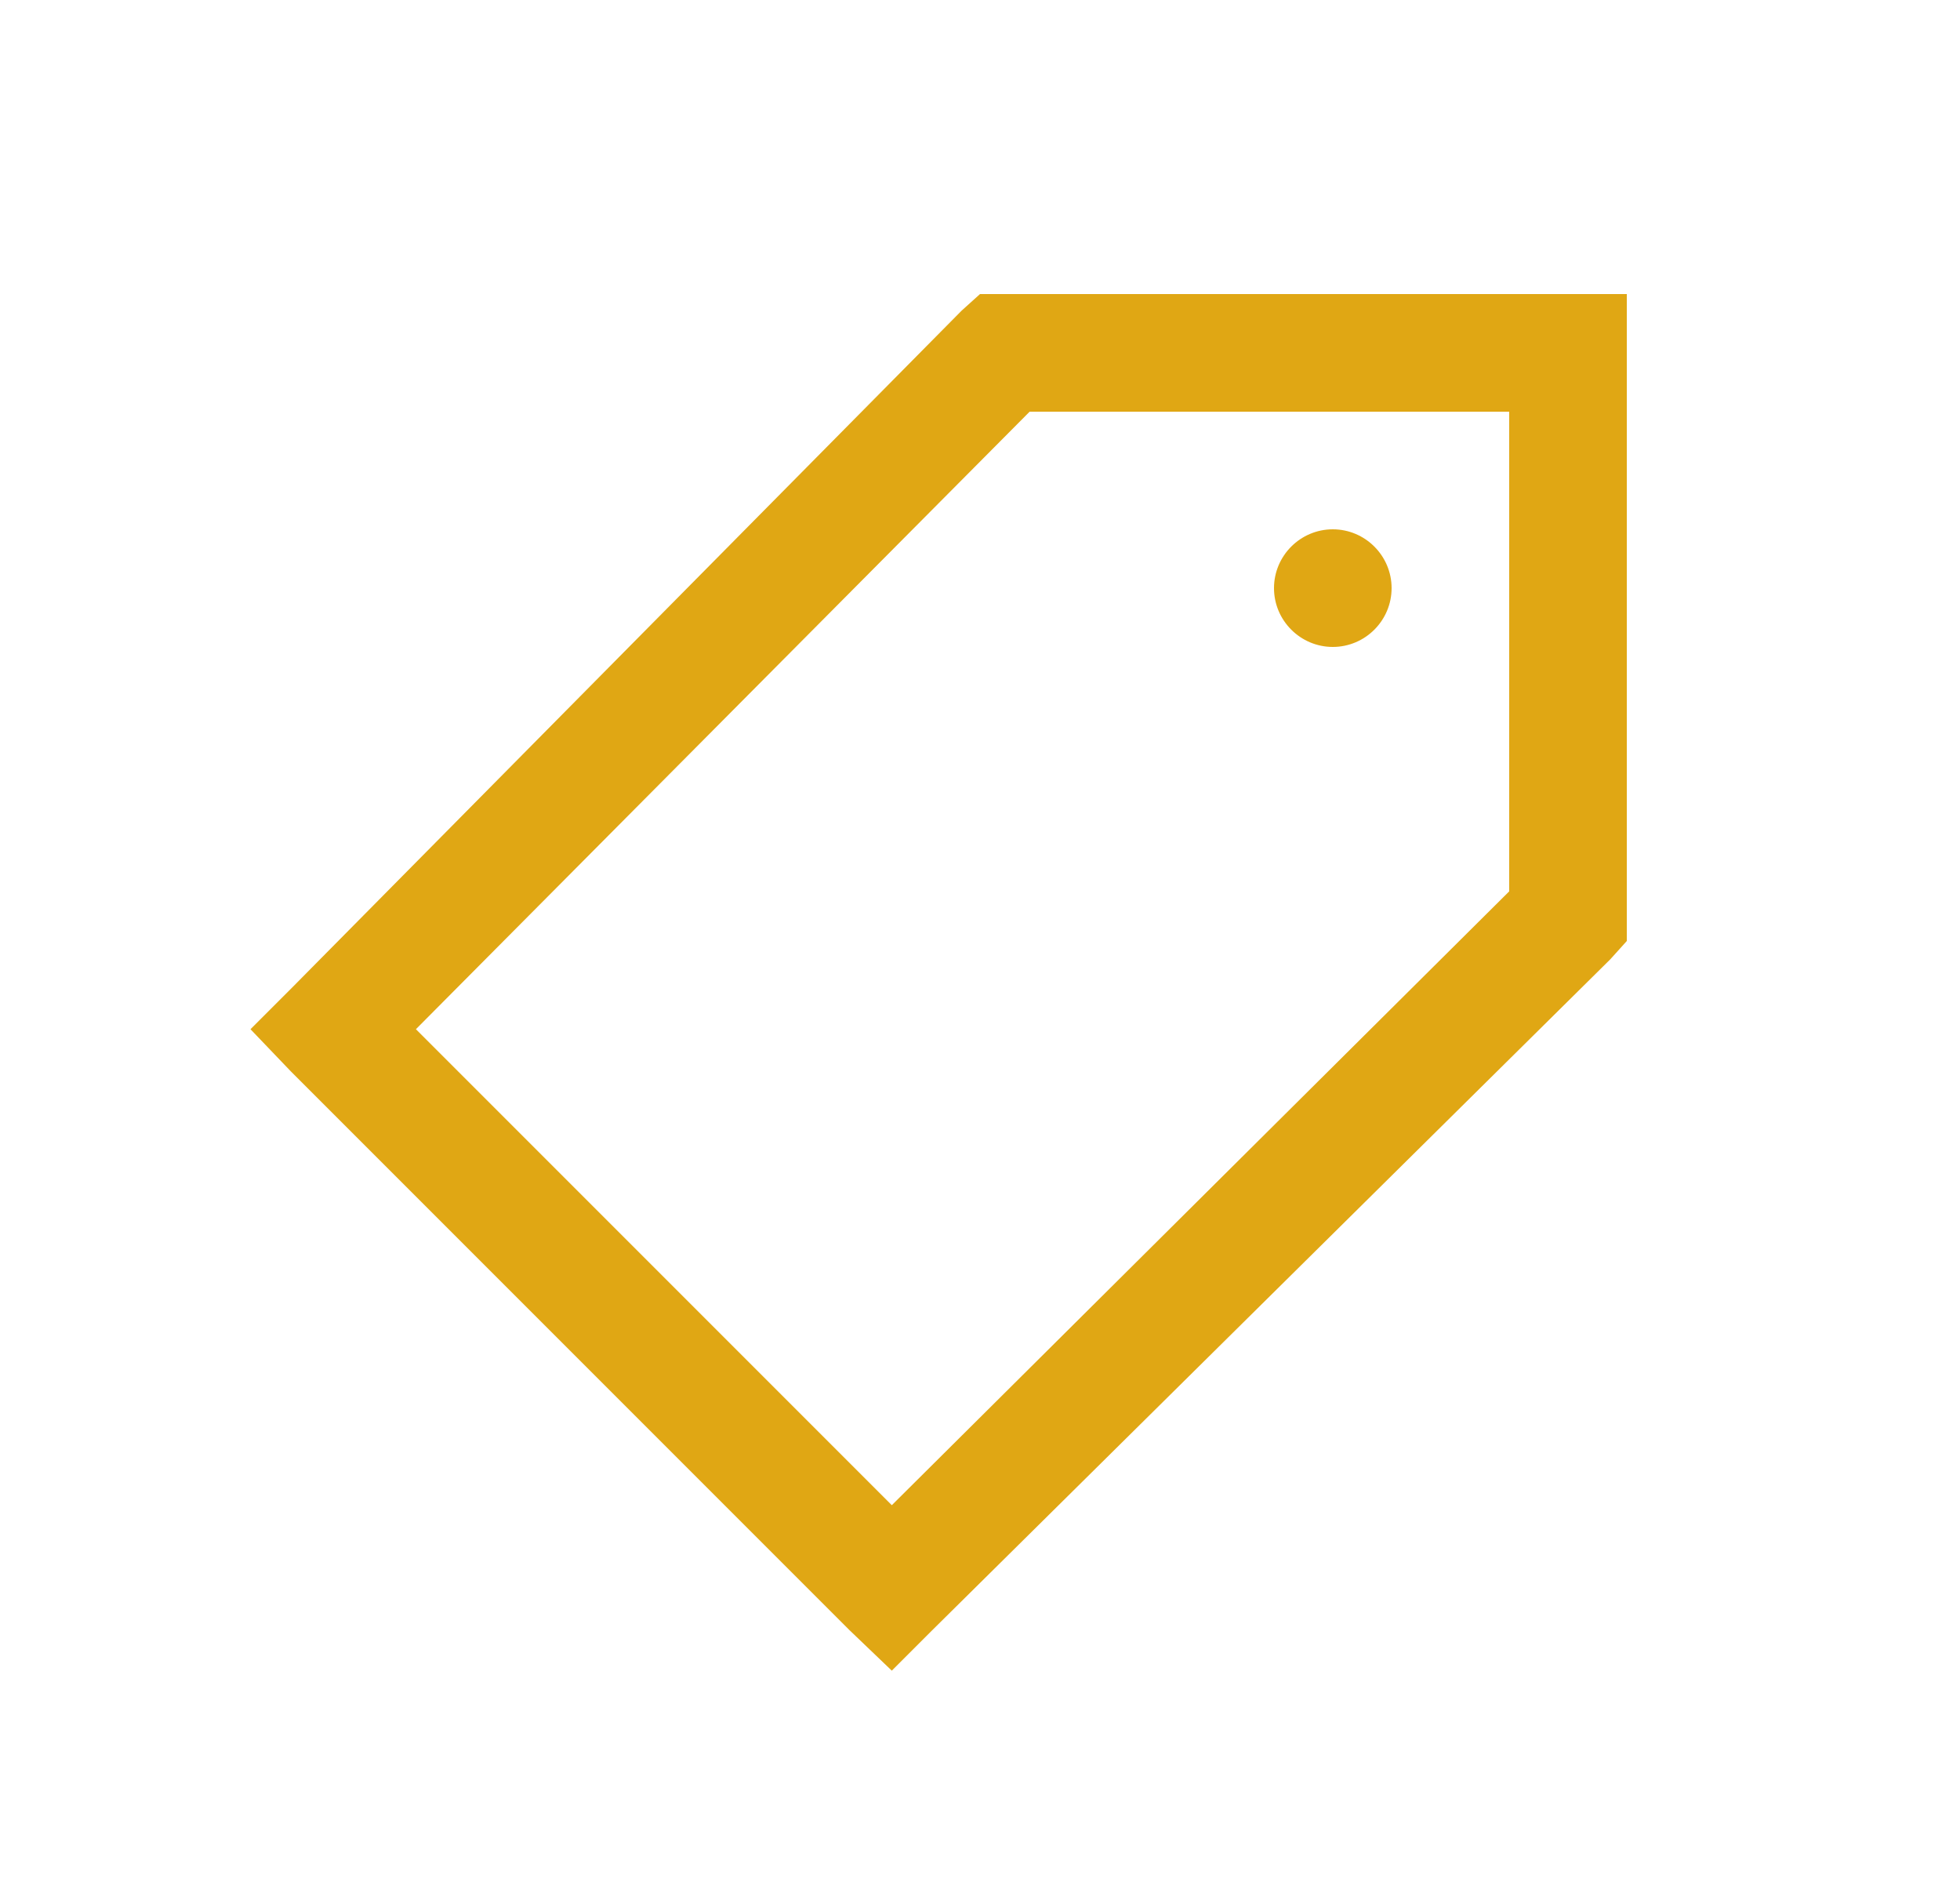 <svg width="25" height="24" viewBox="0 0 25 24" fill="none" xmlns="http://www.w3.org/2000/svg">
<path d="M12.5 3.75L12.266 3.961L3.711 12.609L3.195 13.125L3.711 13.664L10.836 20.789L11.375 21.305L11.891 20.789L20.539 12.234L20.75 12V3.75H12.5ZM13.133 5.25H19.25V11.367L11.375 19.195L5.305 13.125L13.133 5.25ZM17 6.75C16.587 6.75 16.25 7.087 16.25 7.5C16.25 7.913 16.587 8.25 17 8.25C17.413 8.25 17.75 7.913 17.75 7.5C17.75 7.087 17.413 6.75 17 6.75Z" fill="#E0A714"/>
</svg>
